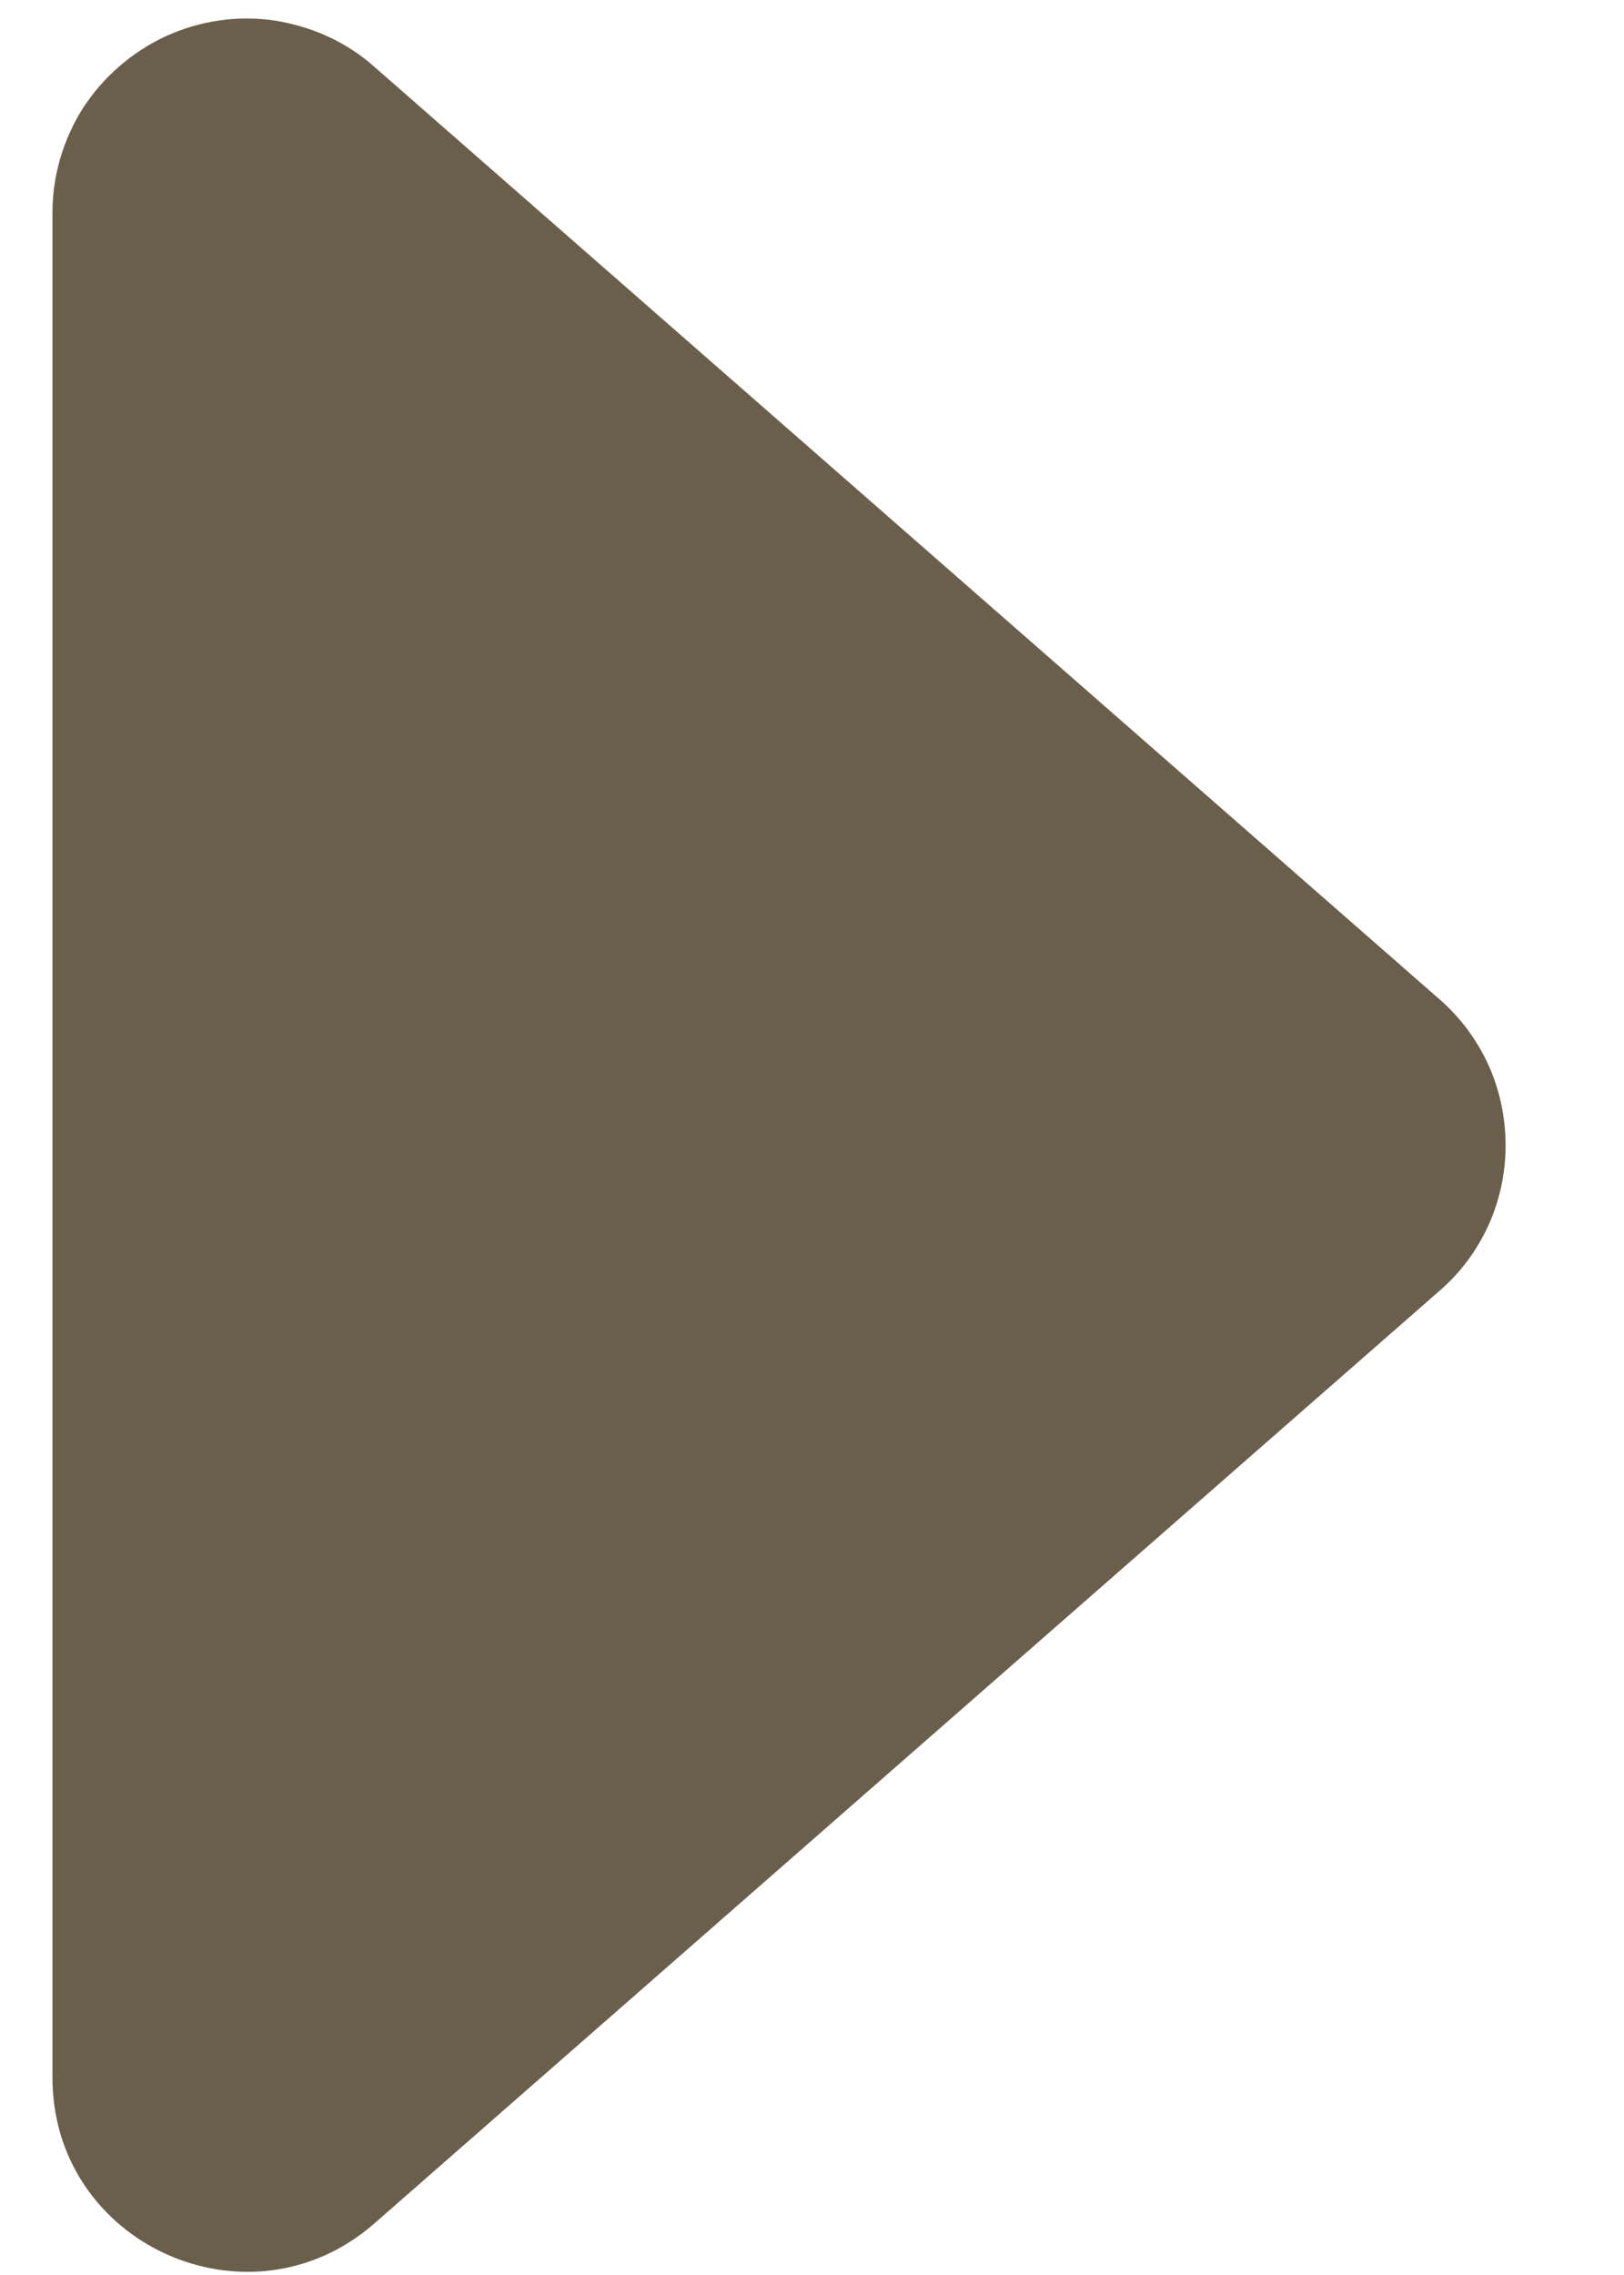 <svg width="10" height="14" viewBox="0 0 10 14" fill="none" xmlns="http://www.w3.org/2000/svg">
<path d="M8.861 7.946L2.306 13.682C1.534 14.358 0.323 13.812 0.323 12.785V1.309C0.323 1.083 0.388 0.858 0.513 0.662C0.637 0.472 0.816 0.317 1.023 0.222C1.231 0.127 1.469 0.092 1.694 0.127C1.92 0.163 2.134 0.258 2.306 0.412L8.861 6.147C8.992 6.26 9.093 6.397 9.164 6.551C9.235 6.706 9.271 6.878 9.271 7.05C9.271 7.216 9.235 7.388 9.164 7.543C9.093 7.697 8.992 7.834 8.861 7.946Z" fill="#6A5F4B"/>
</svg>

